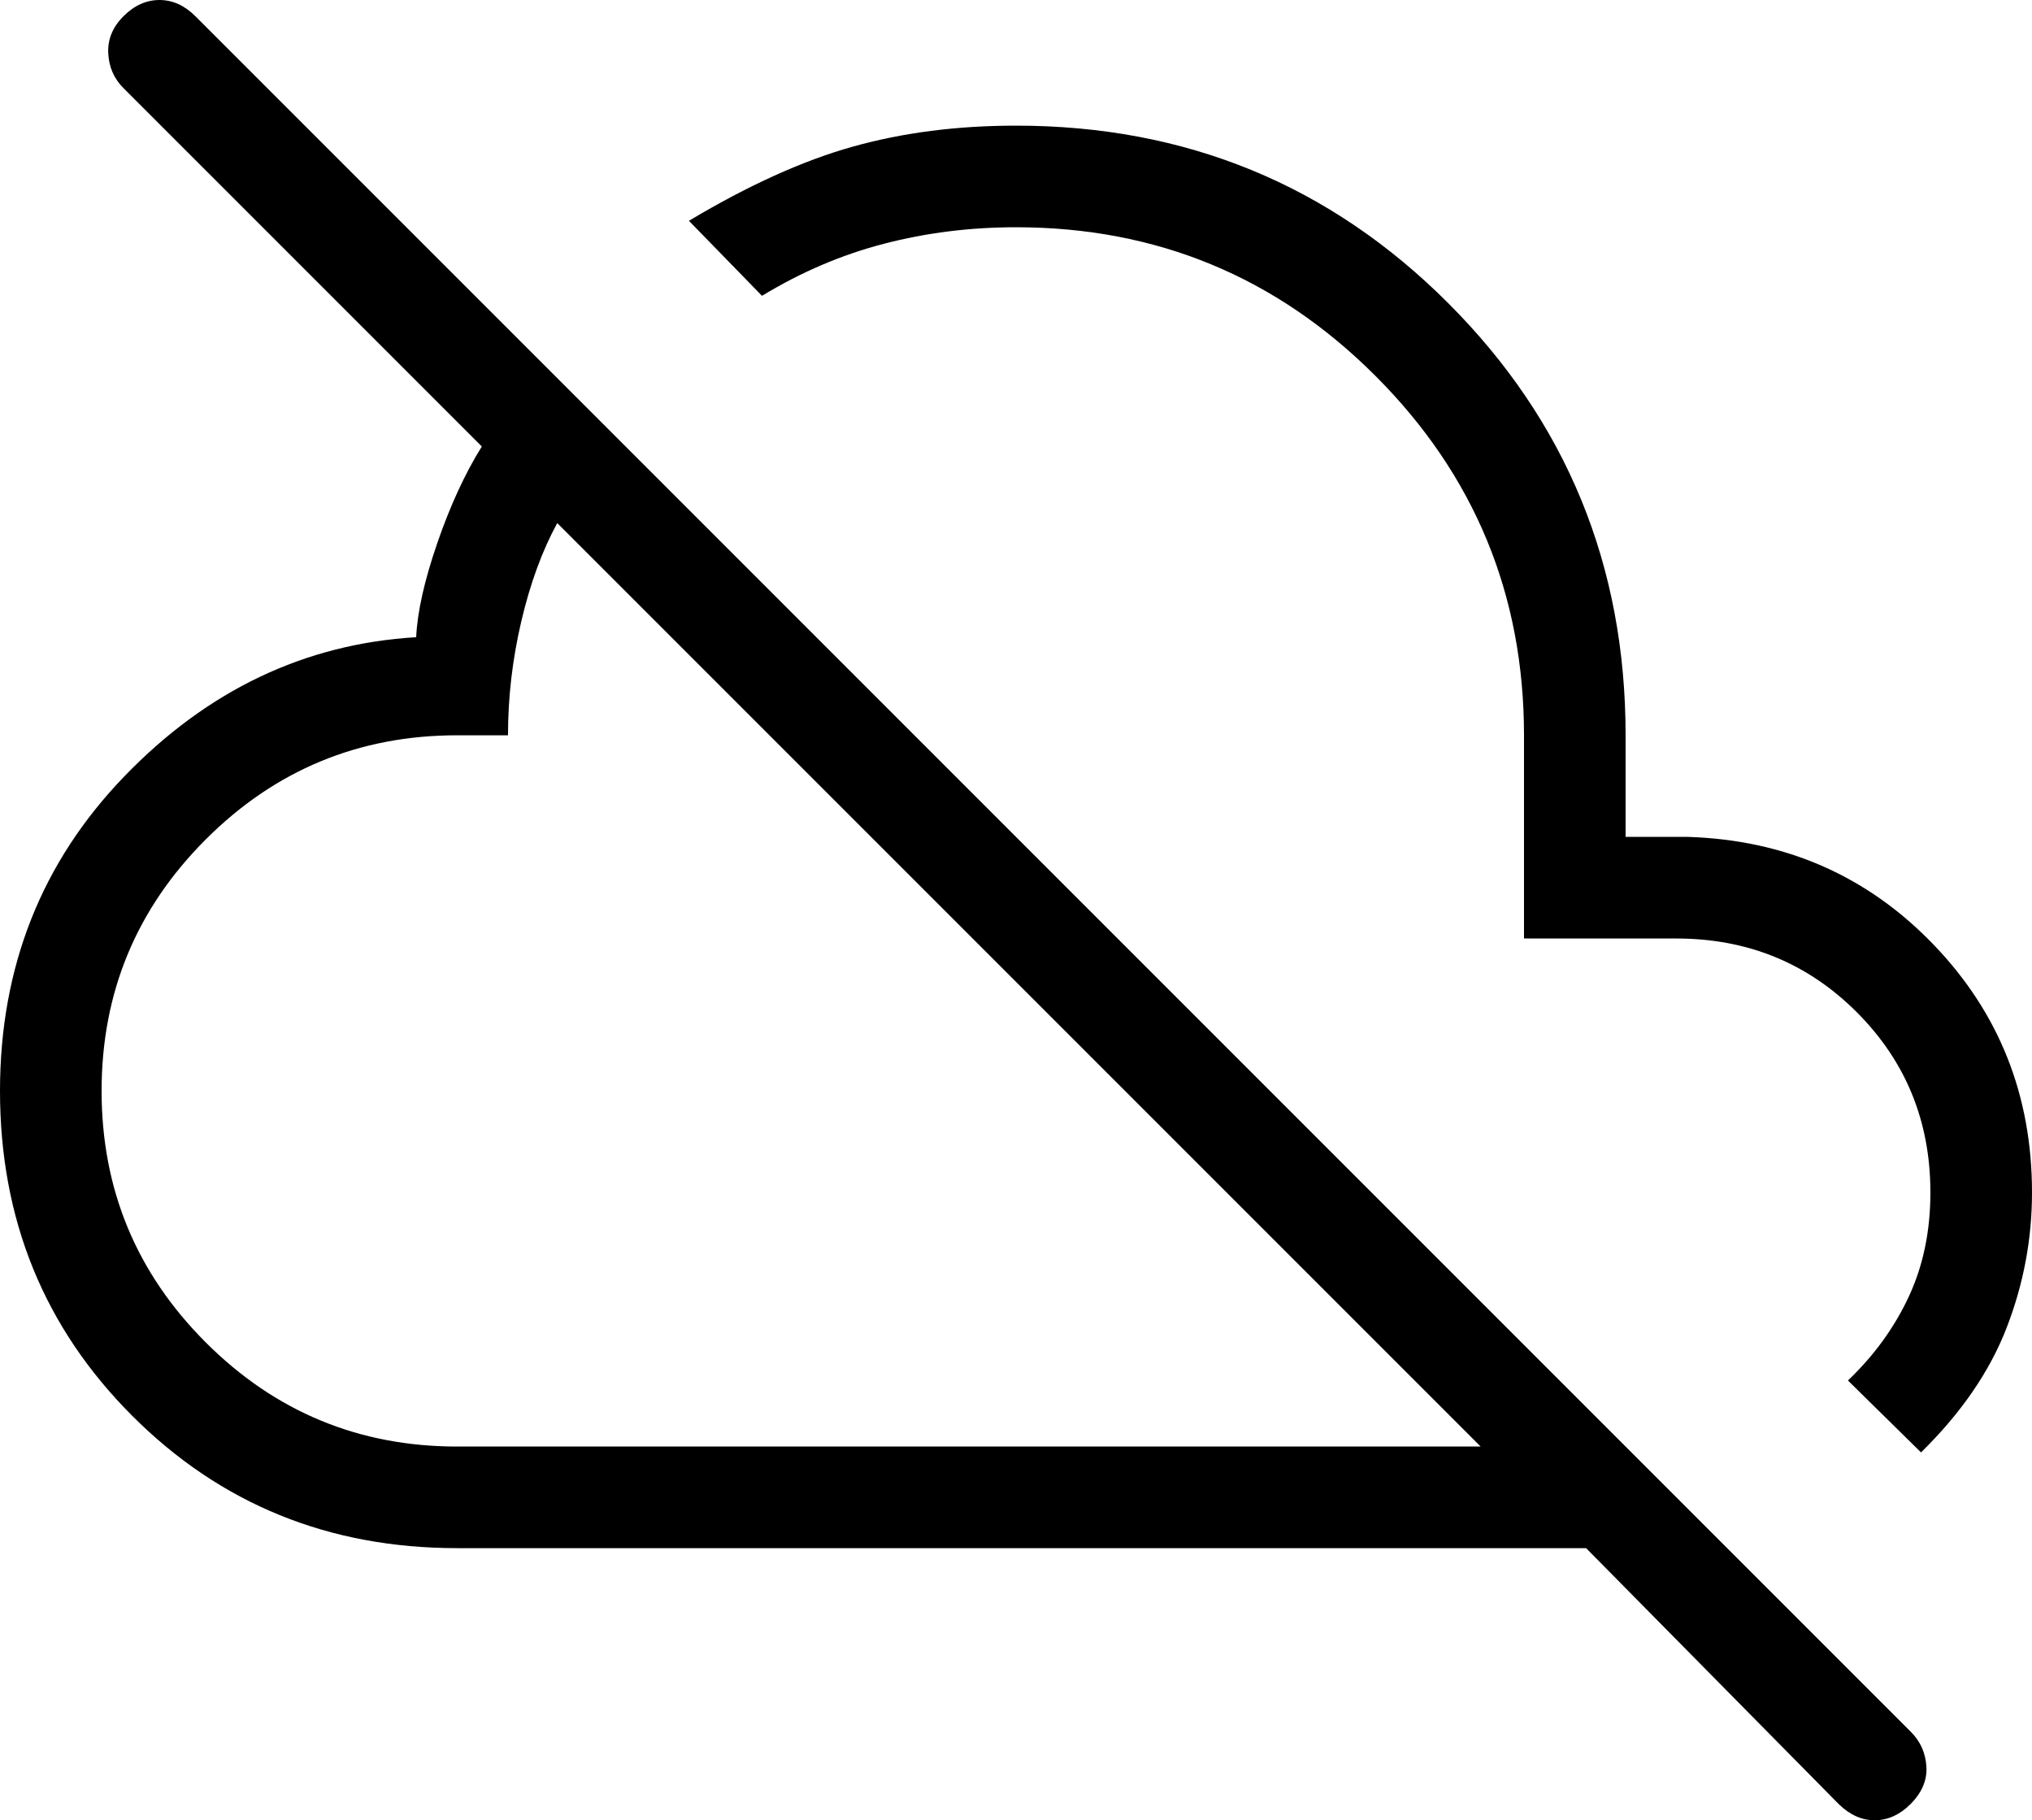 <?xml version="1.0" encoding="UTF-8"?><svg id="a" xmlns="http://www.w3.org/2000/svg" viewBox="0 0 600 537.435"><path d="M135,457.096c-37.923,0-69.904-13.019-95.942-39.058C13.019,392,0,360.019,0,322.096c0-36.577,12.259-67.558,36.779-92.942,24.52-25.384,53.221-39.058,86.106-41.02,.346-7.462,2.423-16.721,6.231-27.779,3.808-11.058,8.192-20.567,13.153-28.529L36.461,26.02c-2.808-2.808-4.308-6.25-4.5-10.327-.193-4.077,1.308-7.712,4.5-10.904,3.192-3.193,6.731-4.789,10.616-4.789s7.423,1.596,10.616,4.789l506.539,506.539c2.807,2.807,4.336,6.221,4.586,10.241,.25,4.019-1.321,7.724-4.712,11.115-3.108,3.109-6.576,4.693-10.403,4.75-3.827,.058-7.394-1.51-10.702-4.702l-74.654-75.635H135Zm0-30H437.192L164.539,154.443c-4.462,8.192-8.001,17.865-10.615,29.019-2.615,11.154-3.923,22.366-3.923,33.635h-15c-29,0-53.75,10.25-74.25,30.75s-30.75,45.25-30.75,74.25,10.25,53.75,30.75,74.25c20.5,20.5,45.25,30.75,74.25,30.75Zm432.231,1.731l-21.577-21.231c7.731-7.385,13.721-15.643,17.971-24.774,4.25-9.132,6.375-19.373,6.375-30.726,0-21-7.25-38.75-21.75-53.25s-32.25-21.75-53.25-21.75h-45v-60c0-41.5-14.625-76.875-43.875-106.125s-64.625-43.875-106.125-43.875c-13.5,0-26.5,1.625-39,4.875s-24.5,8.375-36,15.375l-21.577-22.154c17.5-10.461,33.625-17.759,48.375-21.894,14.75-4.134,30.817-6.202,48.202-6.202,50.143,0,92.679,17.464,127.607,52.393,34.929,34.928,52.393,77.464,52.393,127.607v30h18.461c28.731,.923,52.837,11.471,72.318,31.644,19.48,20.173,29.221,44.625,29.221,73.356,0,13.731-2.5,27.048-7.5,39.952-5,12.904-13.423,25.164-25.269,36.779Z"/></svg>